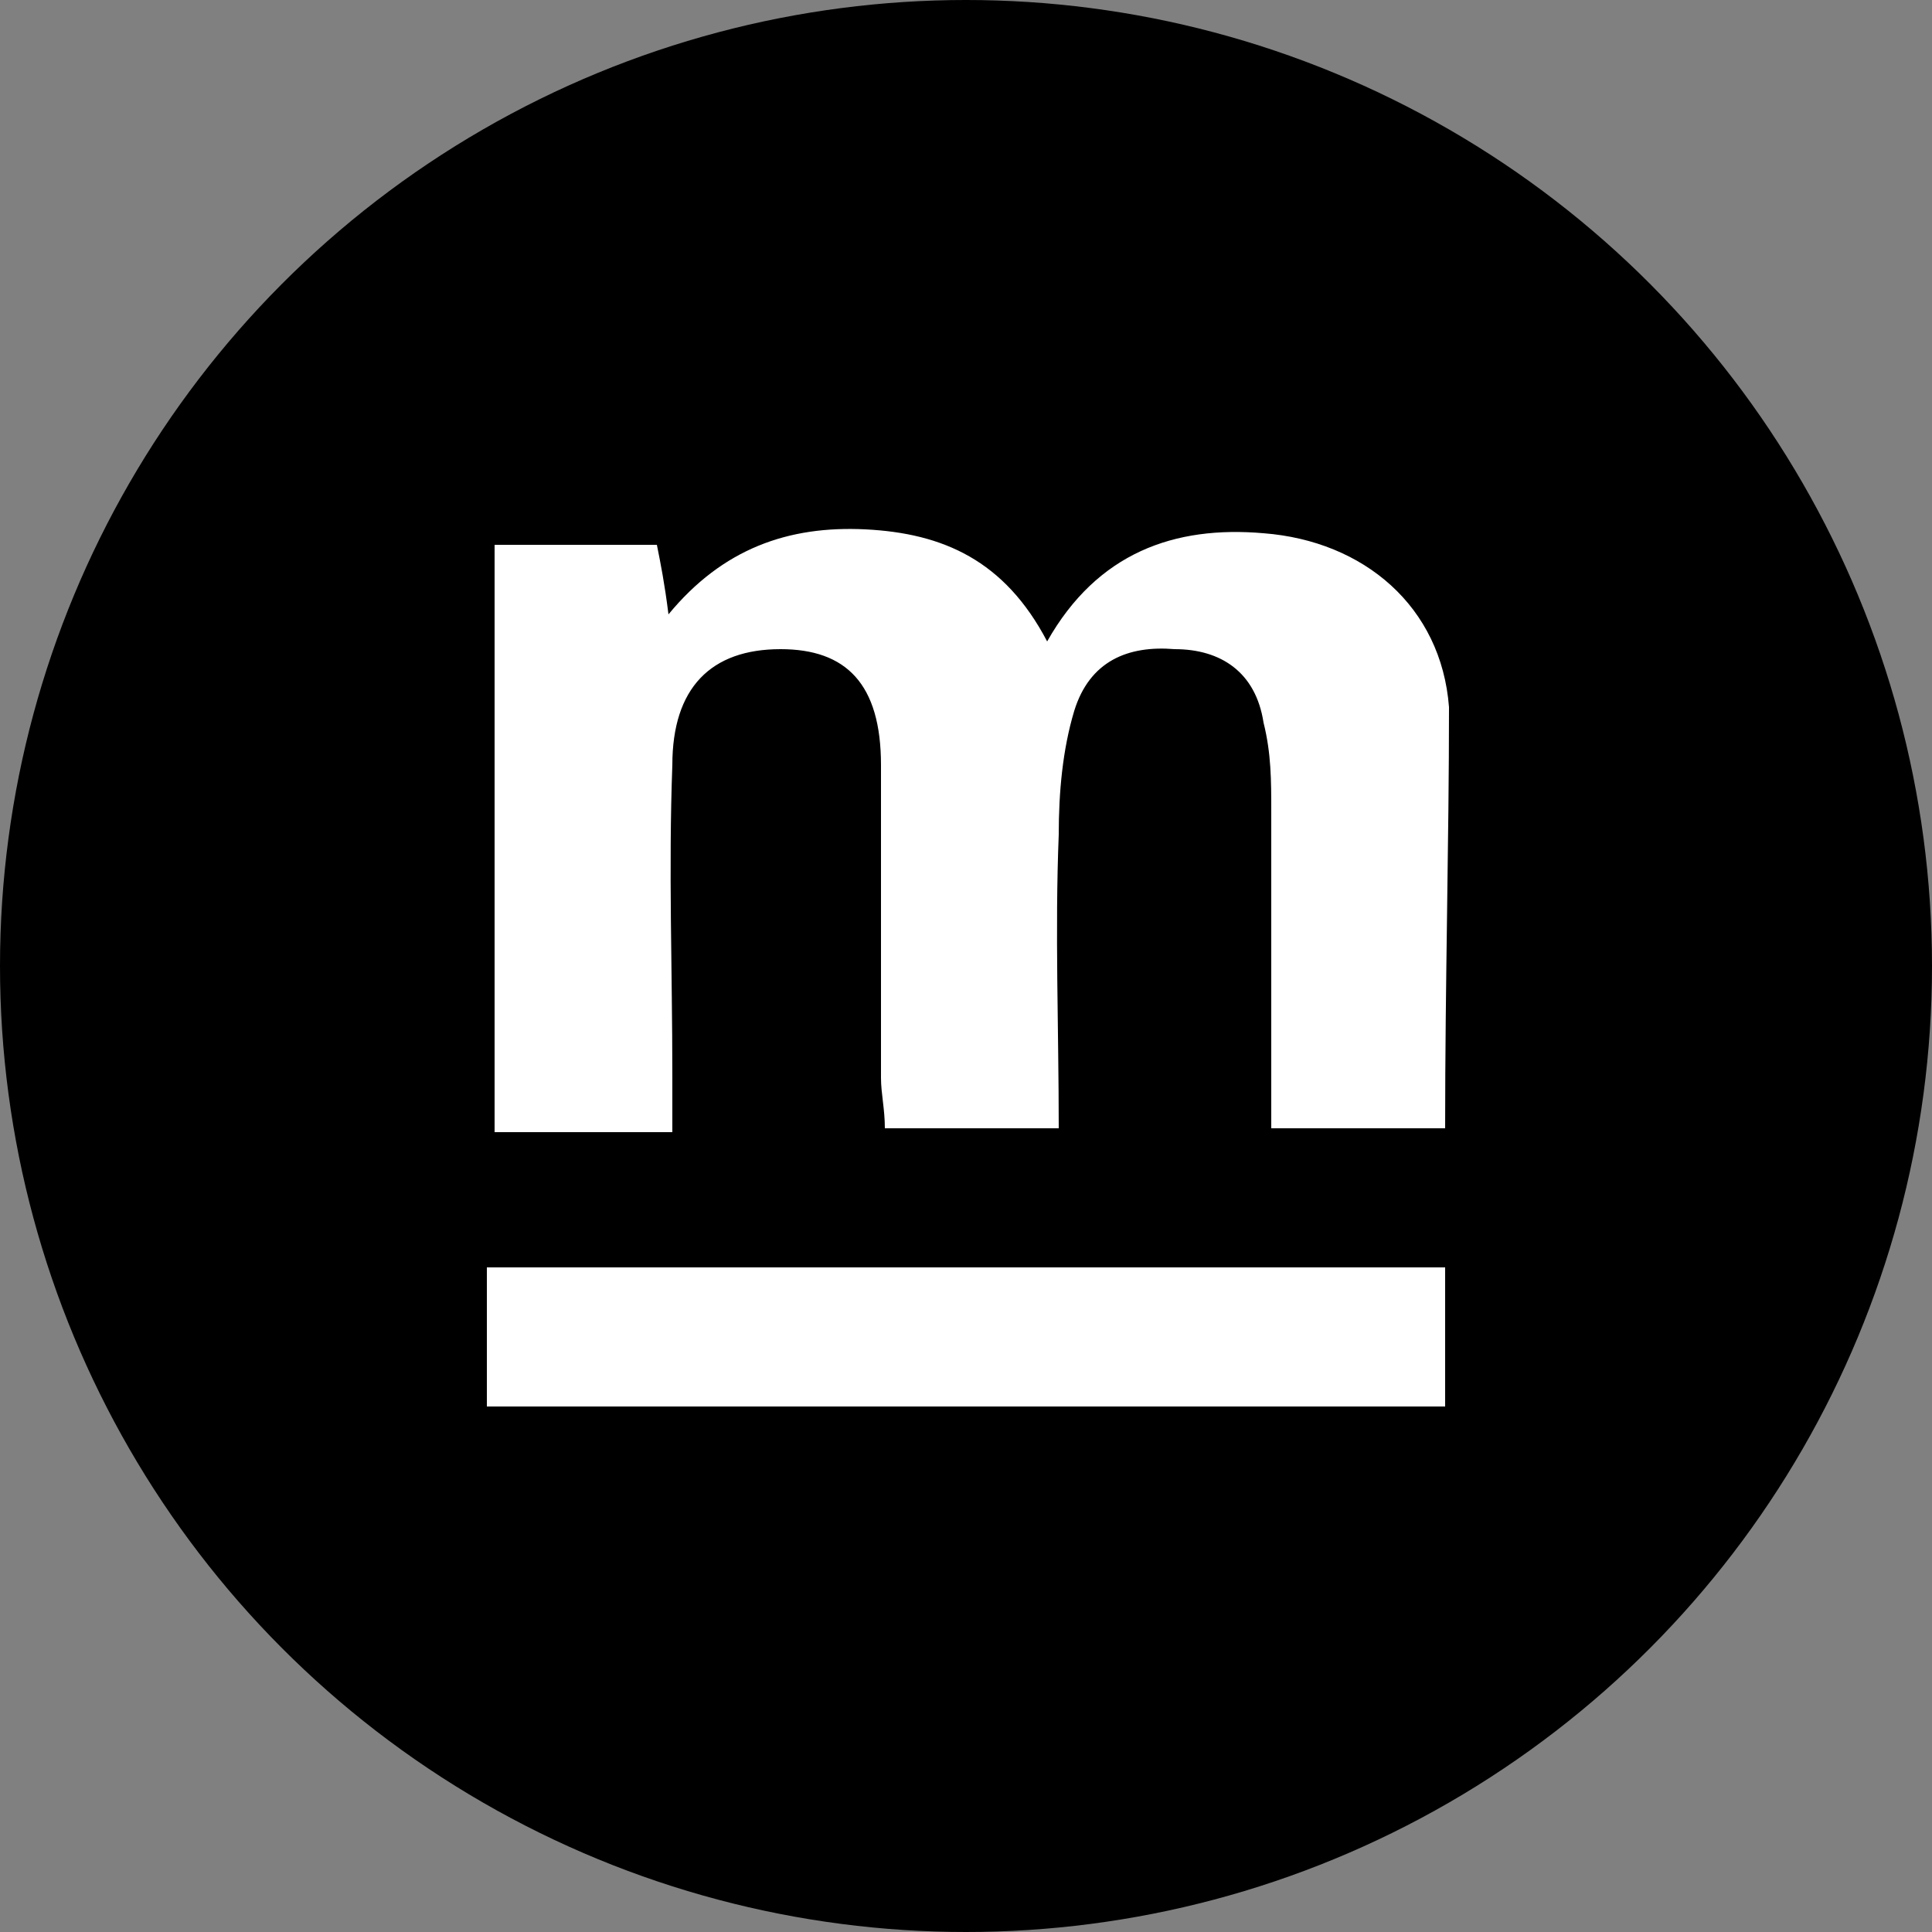 <?xml version="1.0" encoding="utf-8"?>
<!-- Generator: Adobe Illustrator 24.3.0, SVG Export Plug-In . SVG Version: 6.00 Build 0)  -->
<svg version="1.1" id="Layer_1" xmlns="http://www.w3.org/2000/svg" xmlns:xlink="http://www.w3.org/1999/xlink" x="0px" y="0px"
	 width="50px" height="50px" viewBox="0 0 50 50" style="enable-background:new 0 0 50 50;" xml:space="preserve">
<rect x="0" y="0" width="50" height="50" fill="#808080" stroke="none"/>
<style type="text/css">
	.st0{fill:#FFFFFF;}
</style>
<g>
	<circle cx="25" cy="25" r="25"/>
	<g>
		<path class="st0" d="M37.4,29.2c-1.5,0-2.9,0-4.5,0c0-2.8,0-5.5,0-8.2c0-0.8,0-1.5-0.2-2.3c-0.2-1.3-1.1-1.9-2.3-1.9
			c-1.2-0.1-2.2,0.3-2.6,1.6c-0.3,1-0.4,2.1-0.4,3.2c-0.1,2.5,0,5,0,7.6c-1.6,0-3,0-4.5,0c0-0.5-0.1-0.9-0.1-1.3c0-2.7,0-5.4,0-8.1
			c0-2.1-0.9-3-2.6-3c-1.8,0-2.8,1-2.8,3c-0.1,2.7,0,5.3,0,8c0,0.5,0,0.9,0,1.5c-1.6,0-3,0-4.6,0c0-5.1,0-10.1,0-15.2
			c1.3,0,2.7,0,4.2,0c0.1,0.5,0.2,1,0.3,1.8c1.4-1.7,3.1-2.3,5.1-2.2c2,0.1,3.6,0.8,4.7,2.9c1.3-2.3,3.3-3,5.6-2.8
			c2.6,0.2,4.6,1.9,4.8,4.5C37.5,21.8,37.4,25.4,37.4,29.2z"/>
		<path class="st0" d="M37.4,32.8c0,1.2,0,2.4,0,3.6c-8.3,0-16.5,0-24.8,0c0-1.2,0-2.4,0-3.6C20.9,32.8,29.1,32.8,37.4,32.8z"/>
	</g>
</g>
</svg>
